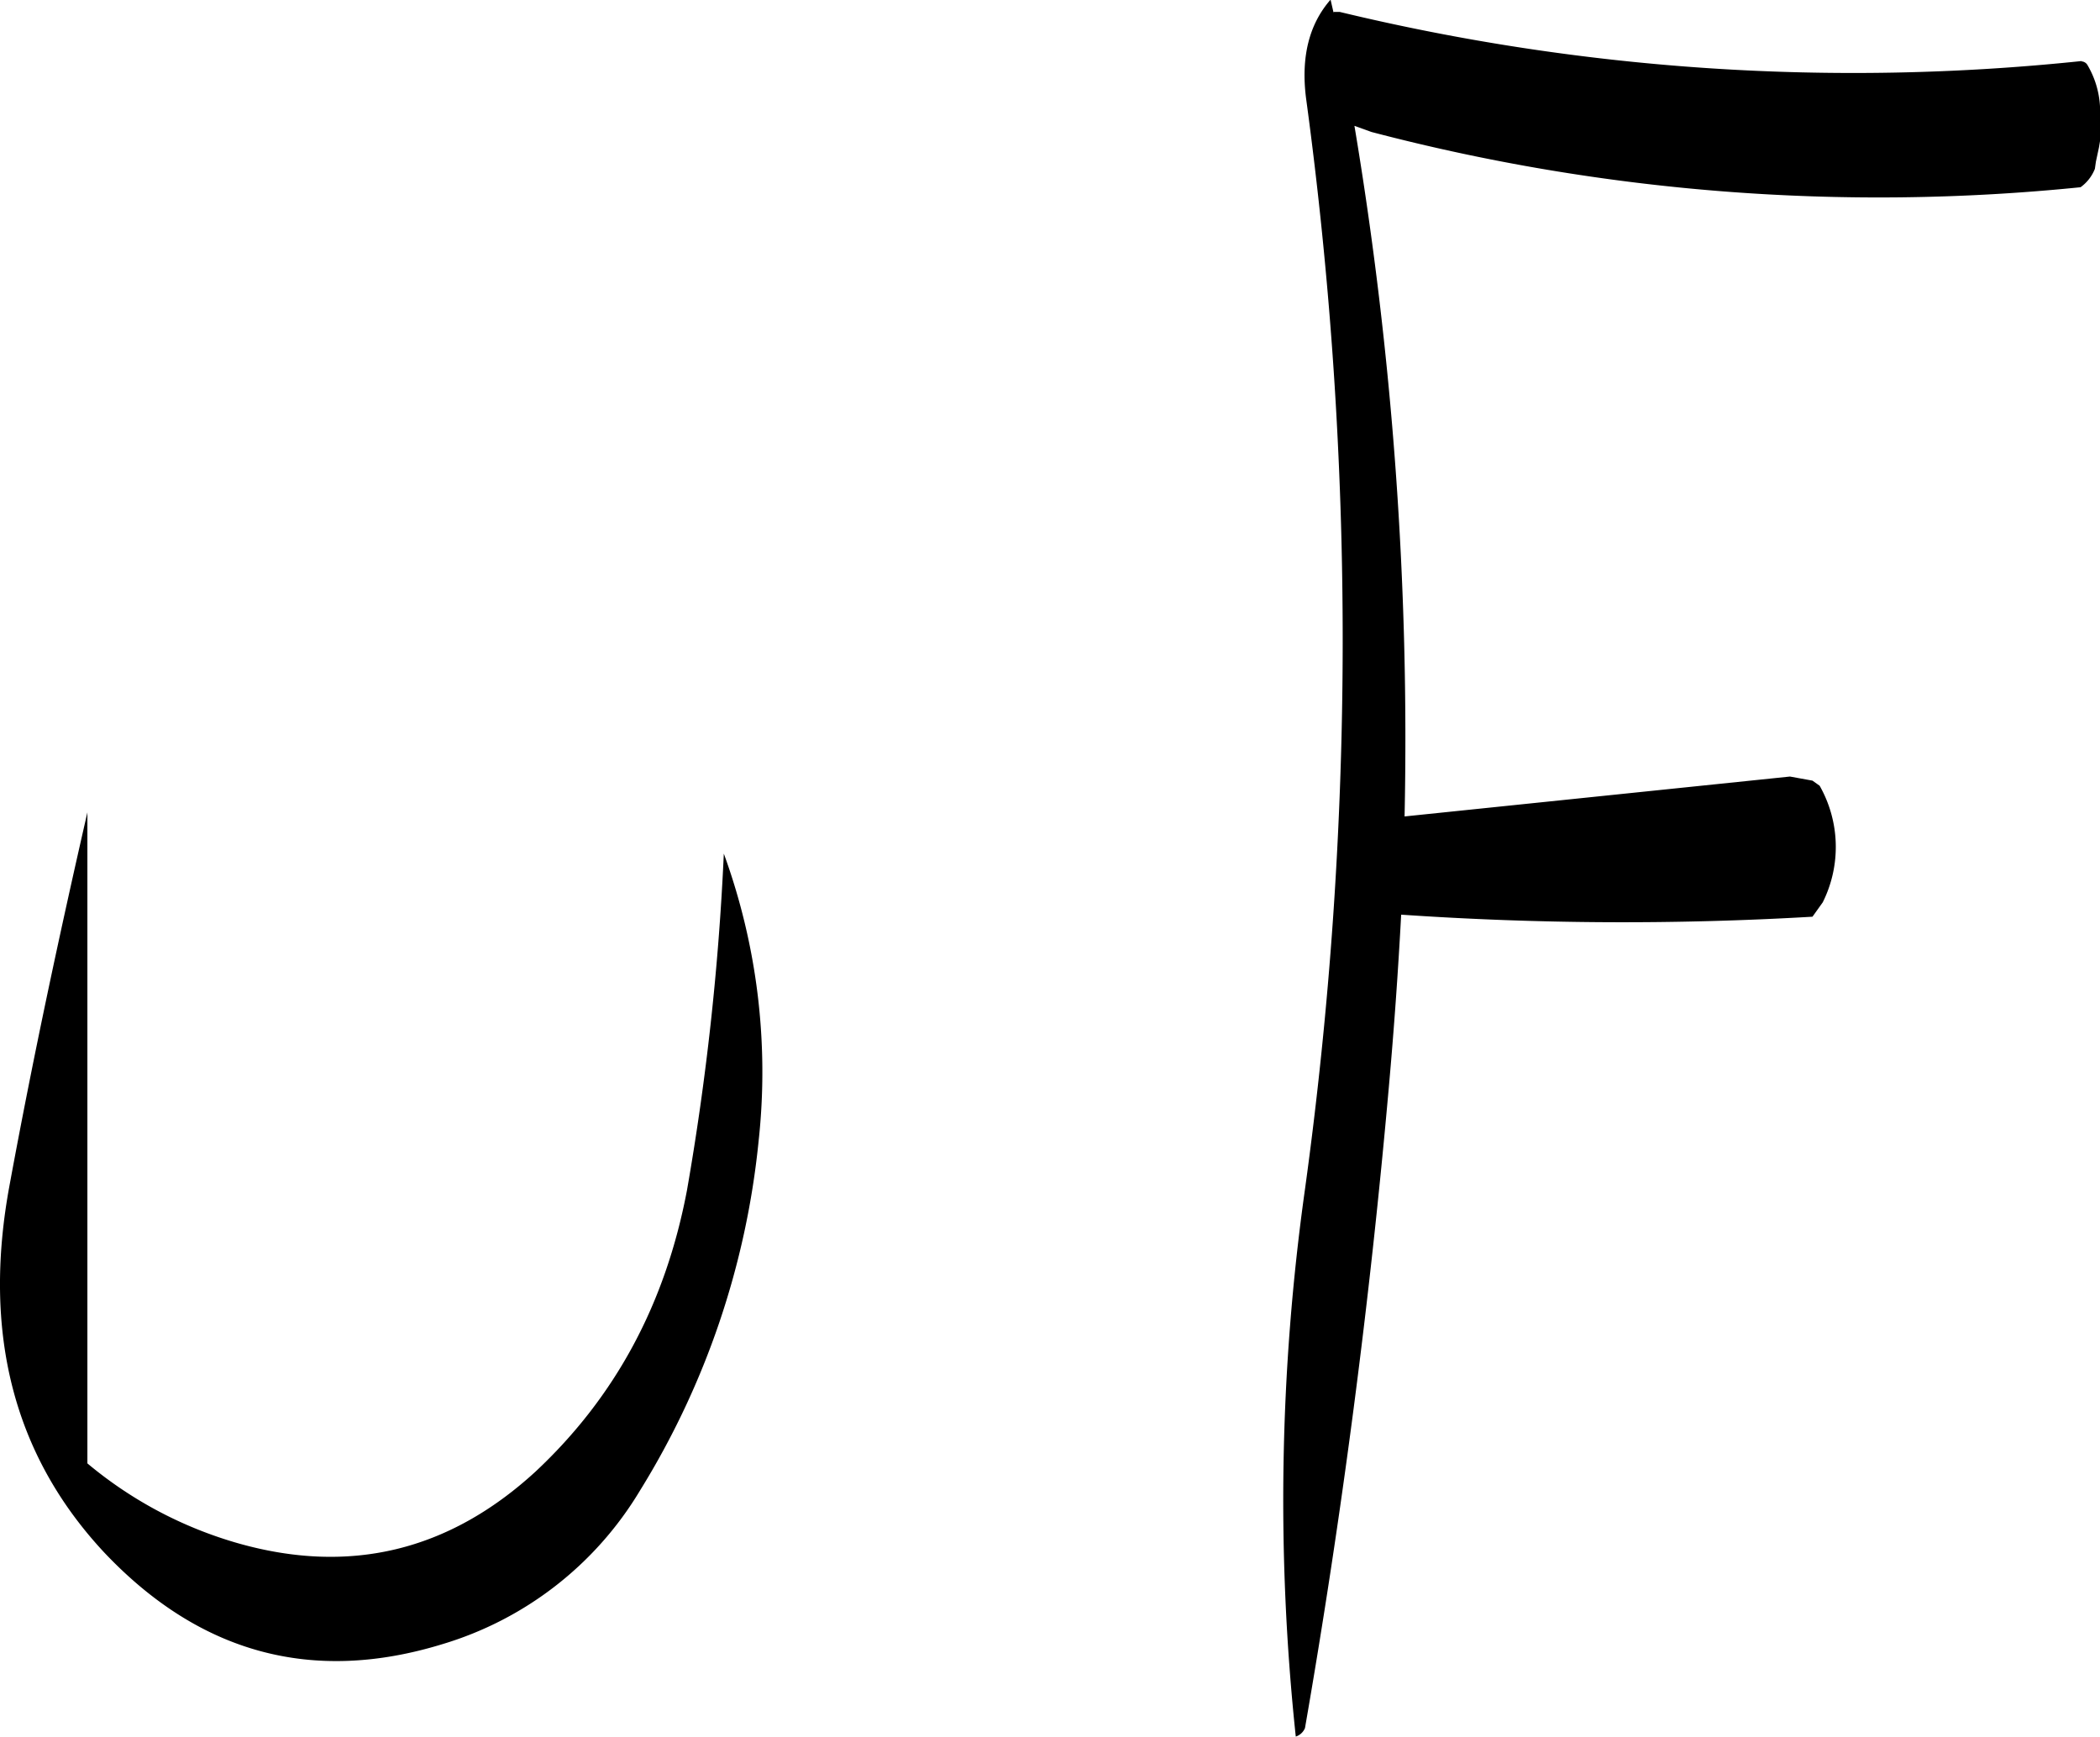 <svg id="Layer_1" data-name="Layer 1" xmlns="http://www.w3.org/2000/svg" viewBox="0 0 246.29 203.76"><defs><style>.cls-1{fill-rule:evenodd;}</style></defs><path class="cls-1" d="M199.56,376.68c11.16,11.76,24.36,15.36,39.6,10.68a40.58,40.58,0,0,0,23.16-18,96,96,0,0,0,13.92-41,74.8,74.8,0,0,0-4.08-33.72,310.3,310.3,0,0,1-4.32,39.48c-2.52,13.32-8.4,24.24-17.76,33-10.2,9.36-21.84,12.12-34.92,8.4a48.08,48.08,0,0,1-17.64-9.36V289.8c-3.24,14.16-6.36,28.68-9.12,43.68Q183.54,359.58,199.56,376.68Zm231.84-175a256.84,256.84,0,0,1-87-5.76h-.72v.12l-.36-1.56q-3.78,4.32-2.88,11.52a471.67,471.67,0,0,1-.12,128,262.24,262.24,0,0,0-1.08,64.2,1.75,1.75,0,0,0,1.08-1q6.48-37.26,9.84-75.24.9-10.08,1.44-20.16a381.06,381.06,0,0,0,48.24.24l1.2-1.68a14.55,14.55,0,0,0-.36-13.68l-.84-.6-2.64-.48L352,290.28a435.31,435.31,0,0,0-5.88-81l2,.72a234.26,234.26,0,0,0,83.16,6.48,4.84,4.84,0,0,0,1.68-2.16l.12-.84.36-1.68.12-.72V207a10.7,10.7,0,0,0-1.44-4.8A.87.87,0,0,0,431.4,201.72Z" transform="translate(-187.27 -194.52)"/></svg>